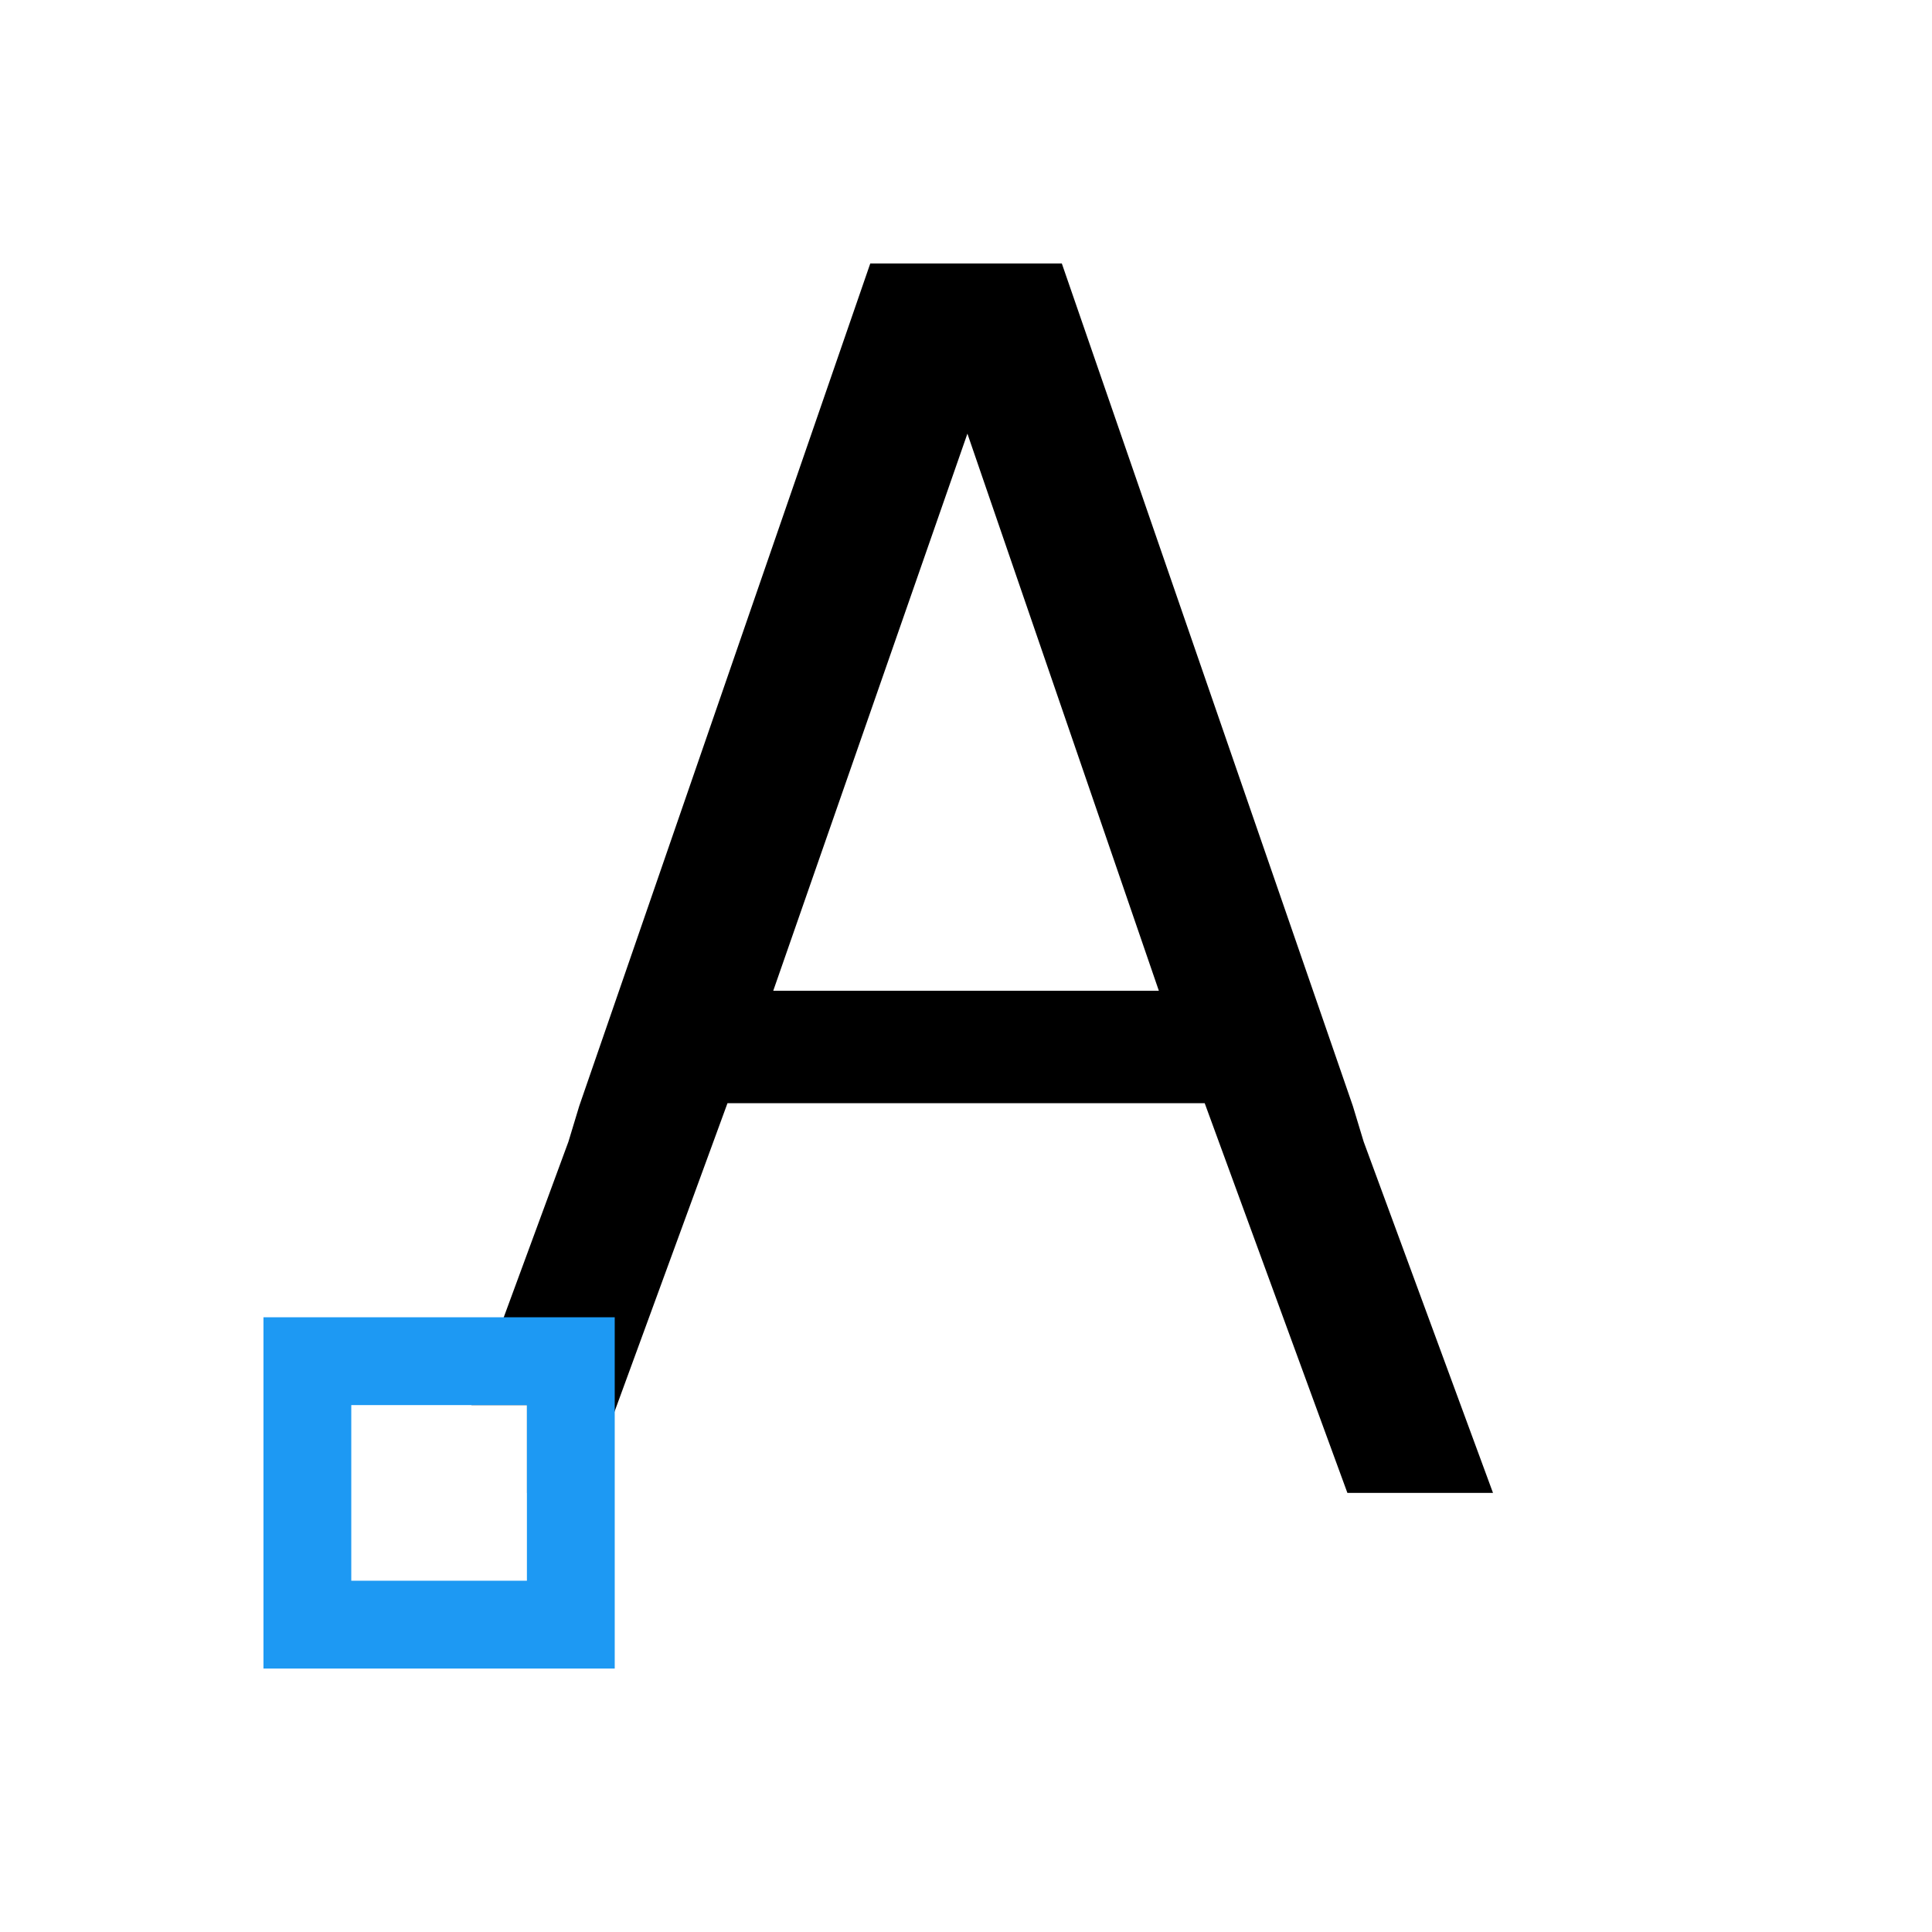 <svg xmlns="http://www.w3.org/2000/svg" viewBox="0 0 22 22"><g transform="translate(-326-534.36)"><path d="m9.91 3l-3.314 9.594-.123.406-1.105 3h.633v1h.658l1.625-4.438h5.434l1.625 4.438h1.658l-1.473-4-.123-.406-3.314-9.594h-.215-1.75-.215m1.105 1.938l2.18 6.344h-4.391l2.211-6.344" transform="translate(326 534.36)" color="#f2f2f2"/><path d="m329 549.36v4h4v-4h-4m1 1h2v2h-2v-2" fill="#1d99f3"/></g></svg>